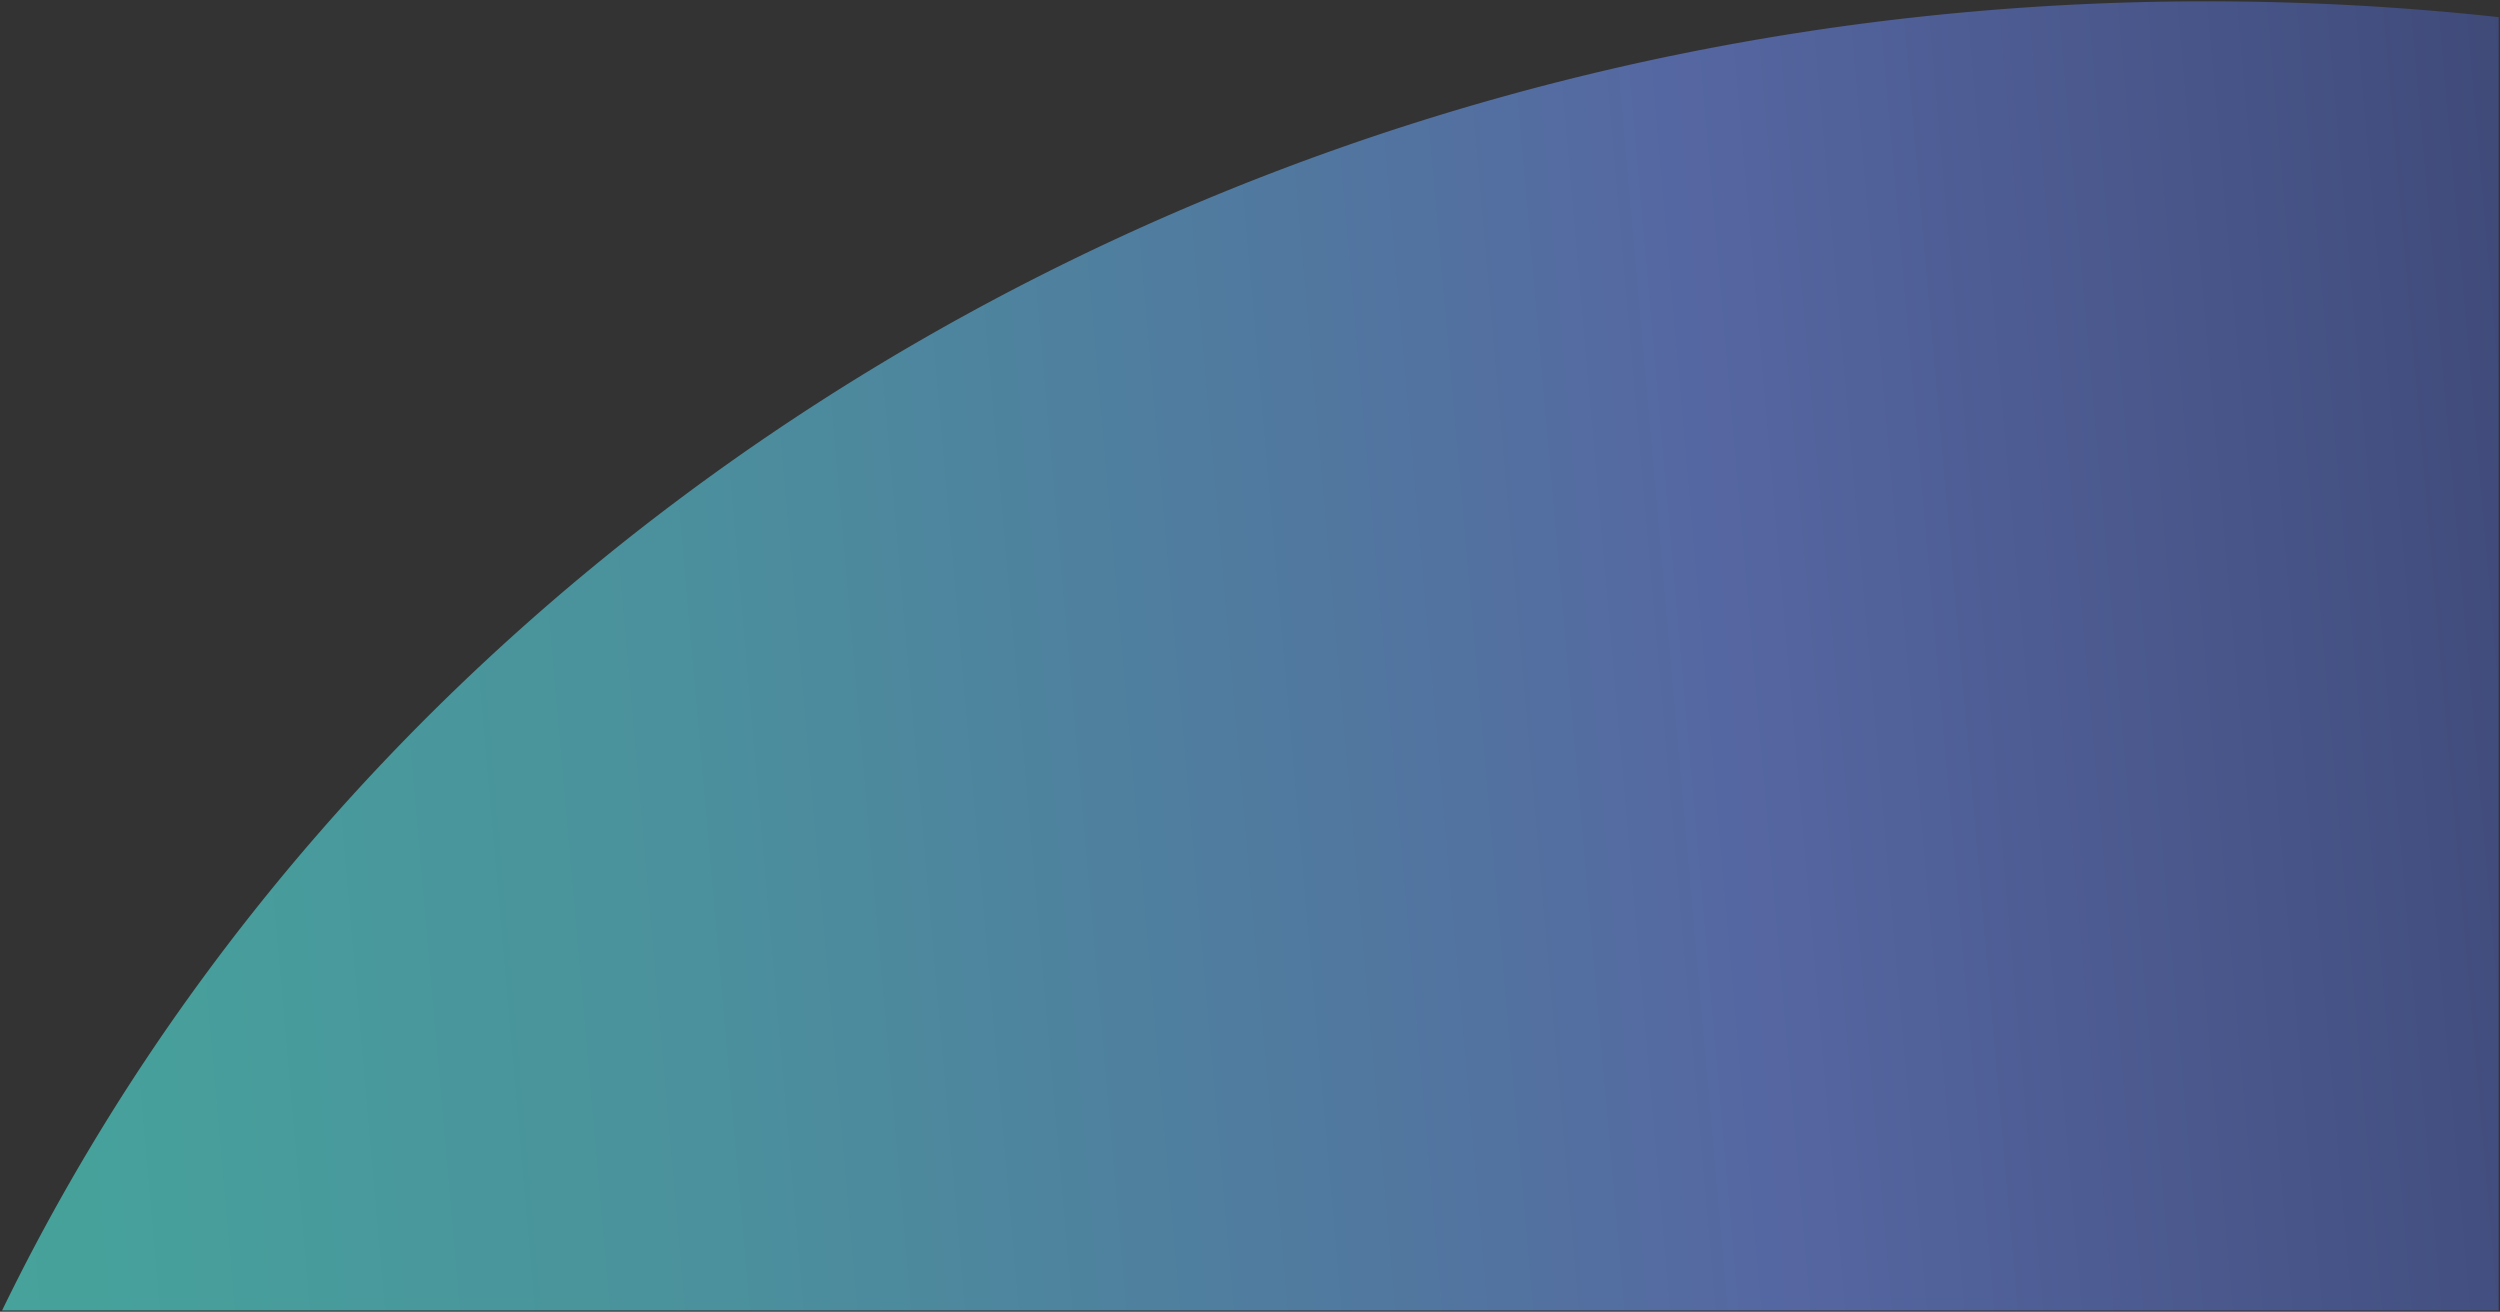 <svg xmlns="http://www.w3.org/2000/svg" xmlns:xlink="http://www.w3.org/1999/xlink" width="957.393" height="502.35" viewBox="0 0 957.393 502.35">
  <rect x="0" y="0" width="957.393" height="502.35" fill="#333333" stroke="none"/>
  <defs>
    <linearGradient id="linear-gradient" x1="-0.131" y1="0.547" x2="1.44" y2="0.475" gradientUnits="objectBoundingBox">
      <stop offset="0" stop-color="#fbfbfd"/>
      <stop offset="0" stop-color="#48b7aa"/>
      <stop offset="0.107" stop-color="#49b0aa"/>
      <stop offset="0.255" stop-color="#4e9eac"/>
      <stop offset="0.426" stop-color="#5581af"/>
      <stop offset="0.521" stop-color="#5a6eb2"/>
      <stop offset="0.691" stop-color="#46548d"/>
      <stop offset="1" stop-color="#1d2141"/>
    </linearGradient>
  </defs>
  <path id="Subtraction_2" data-name="Subtraction 2" d="M956.094,847.5H0c3.924-8.085,8.029-16.194,12.2-24.1a825.2,825.2,0,0,1,43.161-72.488c15.5-23.241,32.451-46.074,50.381-67.865,17.828-21.668,37.041-42.81,57.107-62.841,20.039-19.994,41.351-39.309,63.343-57.408,22.012-18.115,45.256-35.465,69.087-51.567,23.889-16.143,48.9-31.4,74.341-45.331,25.554-14,52.167-27.017,79.1-38.687,27.141-11.755,55.192-22.4,83.373-31.639,28.493-9.339,57.816-17.477,87.153-24.188,29.688-6.789,60.117-12.284,90.443-16.332,30.762-4.1,62.133-6.814,93.241-8.071,13.729-.549,27.65-.828,41.376-.828,24.853,0,50.026.911,74.82,2.707,12.234.887,24.671,2.014,36.968,3.35V847.5Z" transform="translate(0.798 -345.65)" stroke="rgba(0,0,0,0)" stroke-miterlimit="10" stroke-width="1" opacity="0.87" fill="url(#linear-gradient)"/>
</svg>
